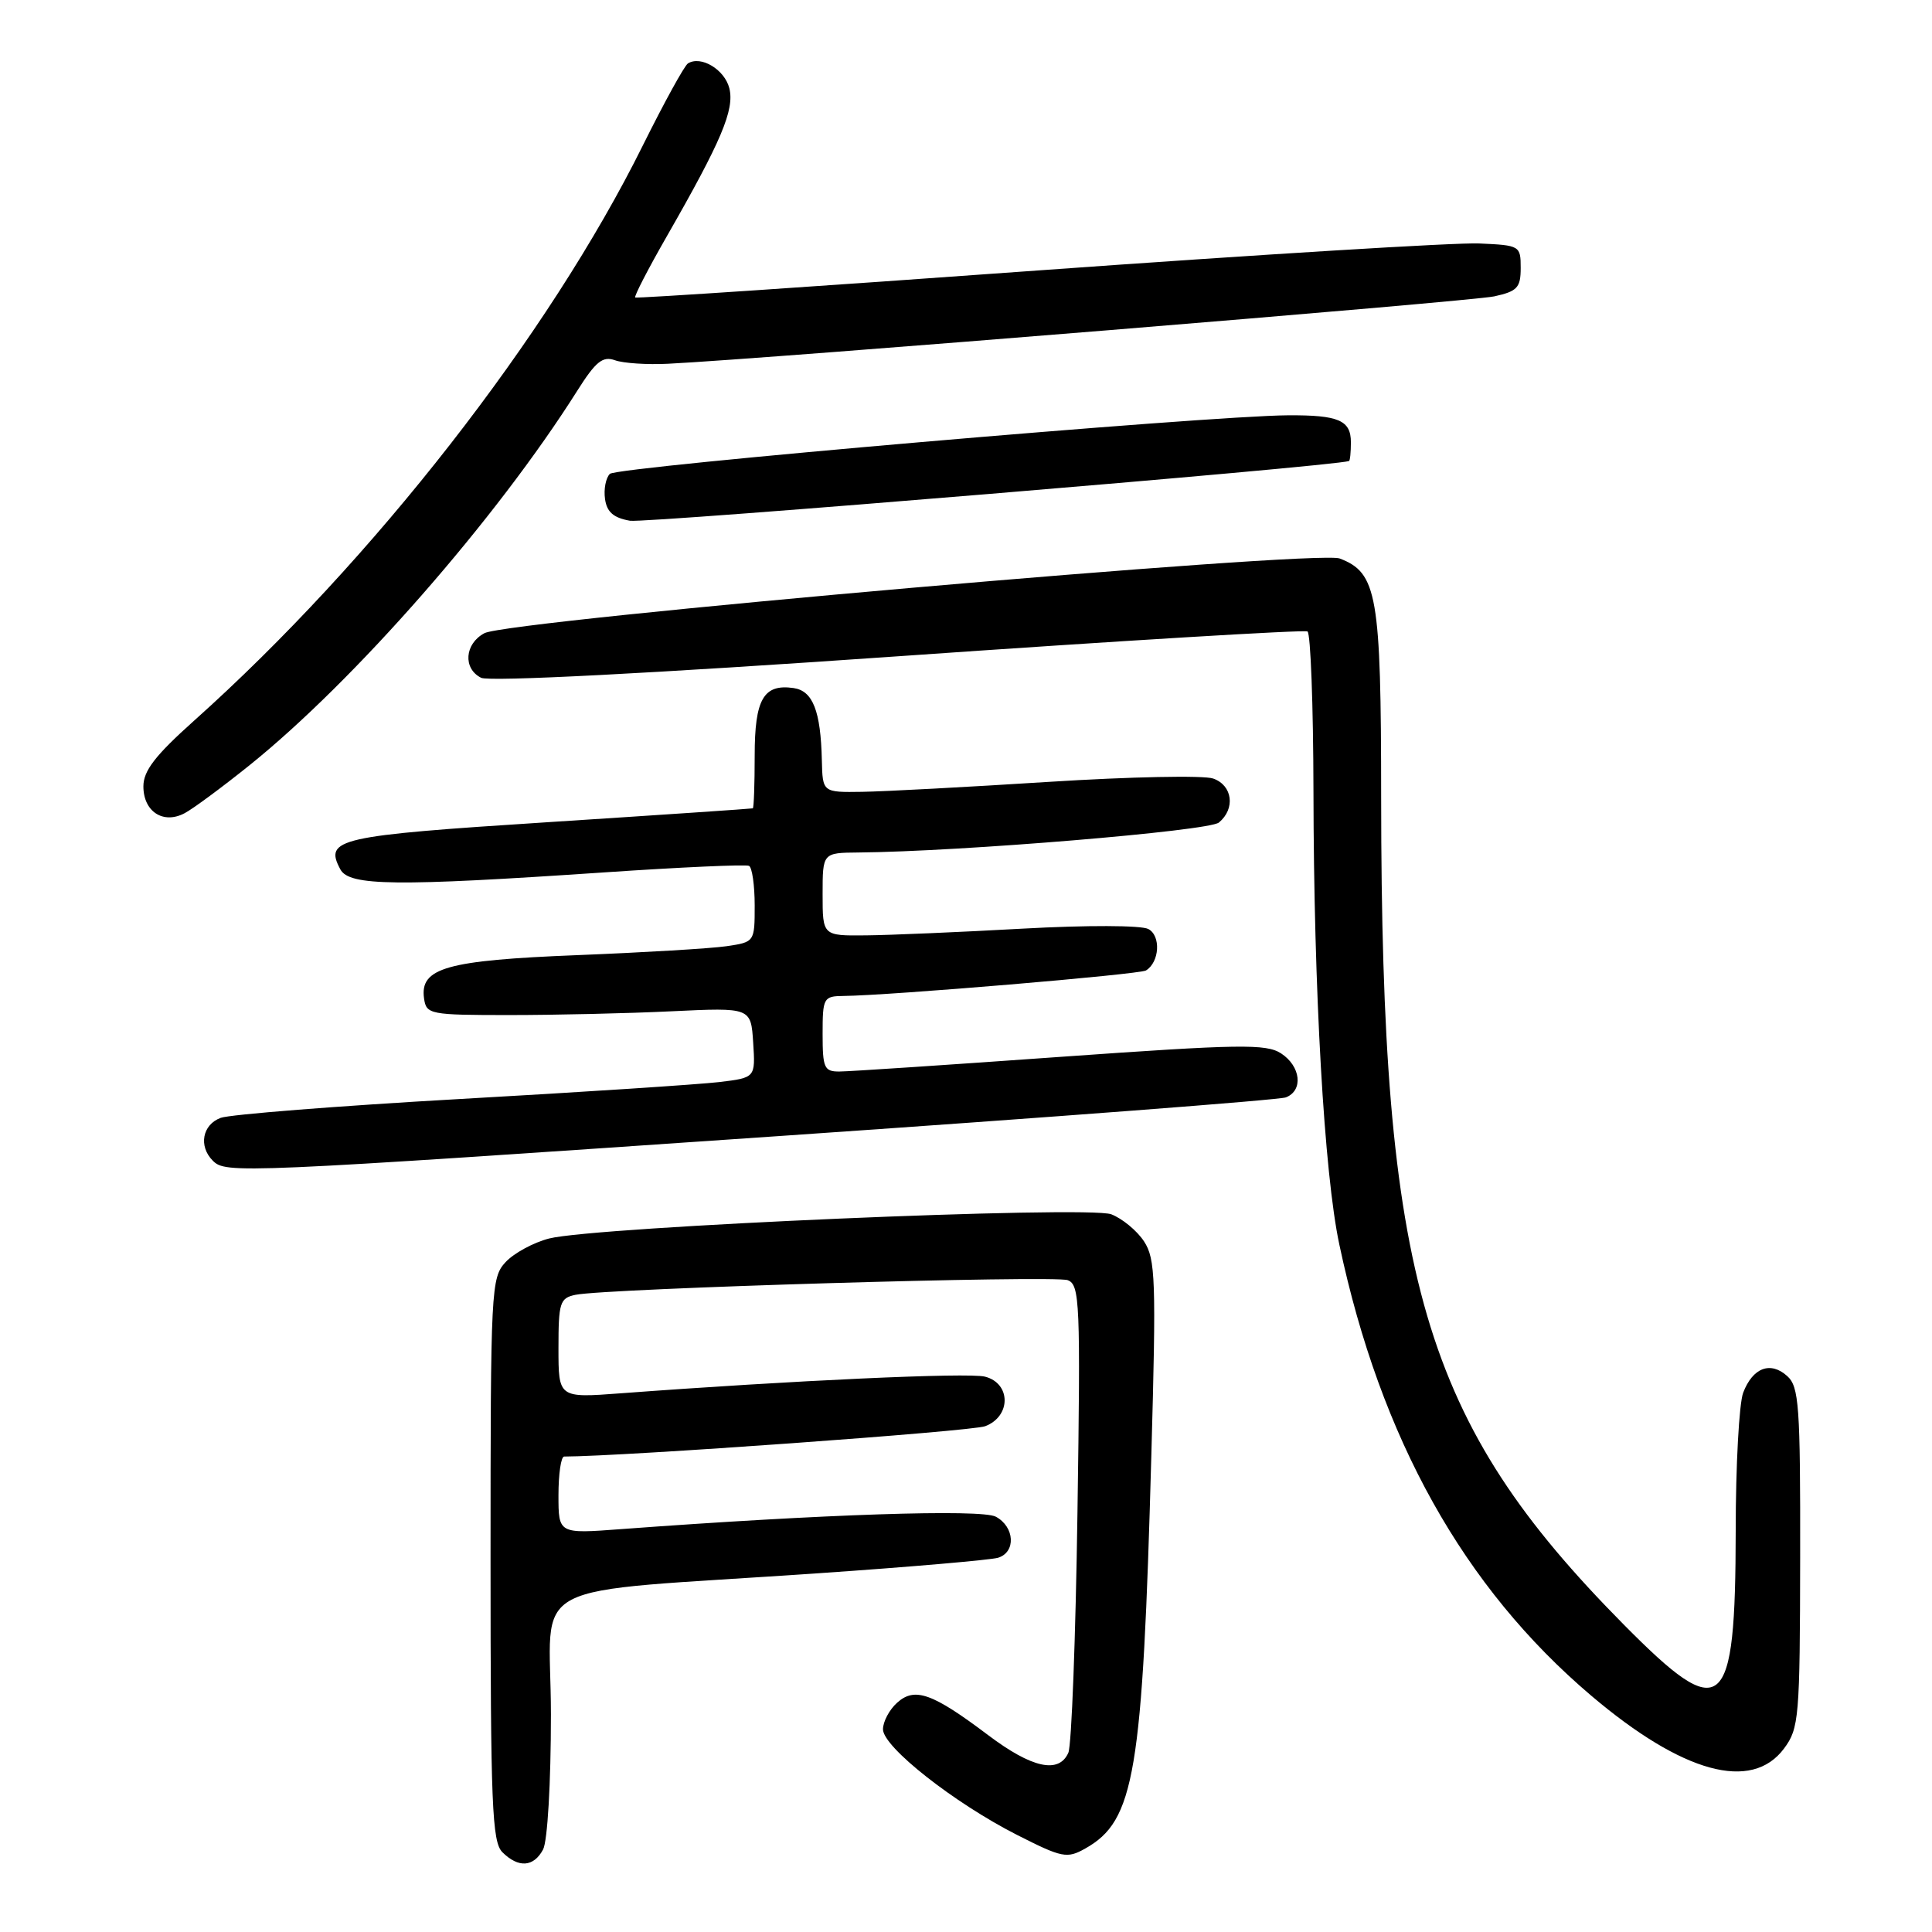 <?xml version="1.0" encoding="UTF-8" standalone="no"?>
<!DOCTYPE svg PUBLIC "-//W3C//DTD SVG 1.1//EN" "http://www.w3.org/Graphics/SVG/1.1/DTD/svg11.dtd" >
<svg xmlns="http://www.w3.org/2000/svg" xmlns:xlink="http://www.w3.org/1999/xlink" version="1.1" viewBox="0 0 256 256">
 <g >
 <path fill="currentColor"
d=" M 71.96 245.07 C 72.55 243.96 73.00 236.26 73.00 227.17 C 73.00 208.82 68.45 211.22 108.50 208.46 C 120.60 207.63 131.29 206.70 132.25 206.41 C 134.64 205.67 134.46 202.32 131.95 200.97 C 130.01 199.94 109.03 200.63 82.25 202.62 C 74.00 203.24 74.00 203.24 74.00 198.12 C 74.00 195.30 74.34 193.00 74.75 193.00 C 82.55 192.98 128.77 189.66 130.54 188.98 C 134.00 187.67 133.97 183.28 130.50 182.41 C 128.27 181.85 104.97 182.92 82.25 184.62 C 74.00 185.24 74.00 185.24 74.00 178.64 C 74.00 172.60 74.19 172.00 76.25 171.57 C 80.35 170.72 139.72 168.96 141.48 169.63 C 143.08 170.24 143.18 172.56 142.77 200.40 C 142.53 216.95 141.99 231.29 141.56 232.25 C 140.31 235.07 136.74 234.29 130.93 229.91 C 123.53 224.33 121.20 223.51 118.86 225.63 C 117.84 226.55 117.00 228.13 117.00 229.14 C 117.00 231.48 126.41 238.89 134.77 243.14 C 140.74 246.17 141.38 246.30 143.80 244.94 C 150.35 241.26 151.40 235.06 152.56 192.78 C 153.21 169.58 153.11 166.82 151.59 164.49 C 150.66 163.07 148.70 161.46 147.25 160.90 C 144.16 159.73 78.86 162.54 72.75 164.11 C 70.69 164.64 68.11 166.04 67.00 167.23 C 65.07 169.30 65.00 170.73 65.00 206.62 C 65.00 239.14 65.20 244.06 66.57 245.43 C 68.69 247.54 70.71 247.41 71.96 245.07 Z  M 236.40 231.68 C 238.38 229.01 238.50 227.62 238.53 206.38 C 238.56 186.26 238.38 183.75 236.82 182.34 C 234.60 180.33 232.25 181.22 230.98 184.54 C 230.44 185.96 229.99 194.19 229.99 202.82 C 229.96 227.15 228.30 228.55 215.18 215.29 C 188.54 188.37 183.04 169.61 183.01 105.70 C 183.00 78.81 182.49 75.90 177.51 74.00 C 174.47 72.85 67.37 82.20 64.19 83.90 C 61.56 85.30 61.32 88.59 63.75 89.81 C 64.82 90.35 86.30 89.24 119.00 86.96 C 148.43 84.90 172.84 83.43 173.25 83.67 C 173.66 83.92 174.02 93.43 174.04 104.81 C 174.08 131.31 175.46 155.48 177.47 164.92 C 182.93 190.63 193.94 210.34 210.84 224.68 C 222.96 234.96 232.10 237.46 236.40 231.68 Z  M 103.44 150.52 C 139.36 148.05 169.48 145.75 170.38 145.41 C 172.72 144.51 172.37 141.29 169.75 139.58 C 167.77 138.30 164.29 138.35 140.50 140.04 C 125.65 141.10 112.49 141.98 111.25 141.98 C 109.21 142.00 109.00 141.52 109.00 137.00 C 109.00 132.22 109.12 132.00 111.75 131.97 C 117.87 131.91 151.00 129.12 151.85 128.59 C 153.65 127.48 153.85 123.99 152.16 123.10 C 151.22 122.60 144.00 122.58 135.50 123.05 C 127.25 123.51 117.91 123.91 114.75 123.94 C 109.00 124.00 109.00 124.00 109.00 118.50 C 109.00 113.00 109.00 113.00 113.75 112.96 C 127.29 112.84 160.17 110.11 161.51 108.99 C 163.73 107.15 163.32 104.06 160.75 103.16 C 159.51 102.72 149.72 102.92 139.00 103.60 C 128.28 104.28 117.14 104.88 114.25 104.92 C 109.00 105.00 109.00 105.00 108.90 100.75 C 108.75 94.20 107.71 91.54 105.15 91.17 C 101.17 90.60 100.00 92.64 100.00 100.12 C 100.00 103.91 99.89 107.05 99.75 107.11 C 99.61 107.16 87.42 107.99 72.66 108.94 C 44.67 110.74 42.93 111.14 45.10 115.20 C 46.28 117.40 52.43 117.47 80.00 115.60 C 90.17 114.91 98.84 114.52 99.25 114.73 C 99.66 114.94 100.00 117.30 100.00 119.97 C 100.00 124.81 99.99 124.83 96.25 125.38 C 94.19 125.68 85.30 126.21 76.50 126.56 C 59.14 127.25 55.61 128.25 56.19 132.31 C 56.49 134.41 56.95 134.50 67.50 134.50 C 73.55 134.50 83.22 134.28 89.00 134.00 C 99.50 133.50 99.50 133.50 99.80 138.15 C 100.10 142.80 100.10 142.80 95.30 143.38 C 92.66 143.69 77.22 144.71 61.00 145.62 C 44.77 146.54 30.49 147.67 29.25 148.12 C 26.81 149.02 26.28 151.88 28.20 153.80 C 29.92 155.52 31.48 155.46 103.44 150.52 Z  M 33.00 101.45 C 46.95 90.25 65.79 68.73 76.50 51.76 C 78.94 47.90 79.86 47.15 81.50 47.74 C 82.60 48.13 85.75 48.34 88.50 48.20 C 101.54 47.56 194.92 39.94 198.00 39.27 C 201.05 38.60 201.50 38.12 201.50 35.50 C 201.50 32.56 201.39 32.50 196.00 32.26 C 192.97 32.12 166.65 33.74 137.50 35.84 C 108.35 37.95 84.35 39.56 84.17 39.42 C 83.99 39.29 85.87 35.65 88.34 31.34 C 95.59 18.69 97.35 14.53 96.64 11.69 C 96.01 9.21 92.89 7.33 91.16 8.40 C 90.69 8.69 88.02 13.56 85.21 19.21 C 72.73 44.41 49.42 74.30 25.71 95.50 C 20.57 100.10 19.00 102.13 19.00 104.20 C 19.00 107.55 21.64 109.26 24.47 107.75 C 25.59 107.16 29.42 104.32 33.00 101.45 Z  M 178.75 61.09 C 178.89 61.04 179.00 59.92 179.00 58.61 C 179.00 55.69 177.38 54.99 170.67 55.03 C 160.00 55.09 81.76 61.84 80.81 62.79 C 80.27 63.33 79.98 64.83 80.17 66.13 C 80.41 67.85 81.30 68.62 83.47 69.00 C 85.60 69.36 176.65 61.80 178.75 61.09 Z "/>
</g>
</svg>